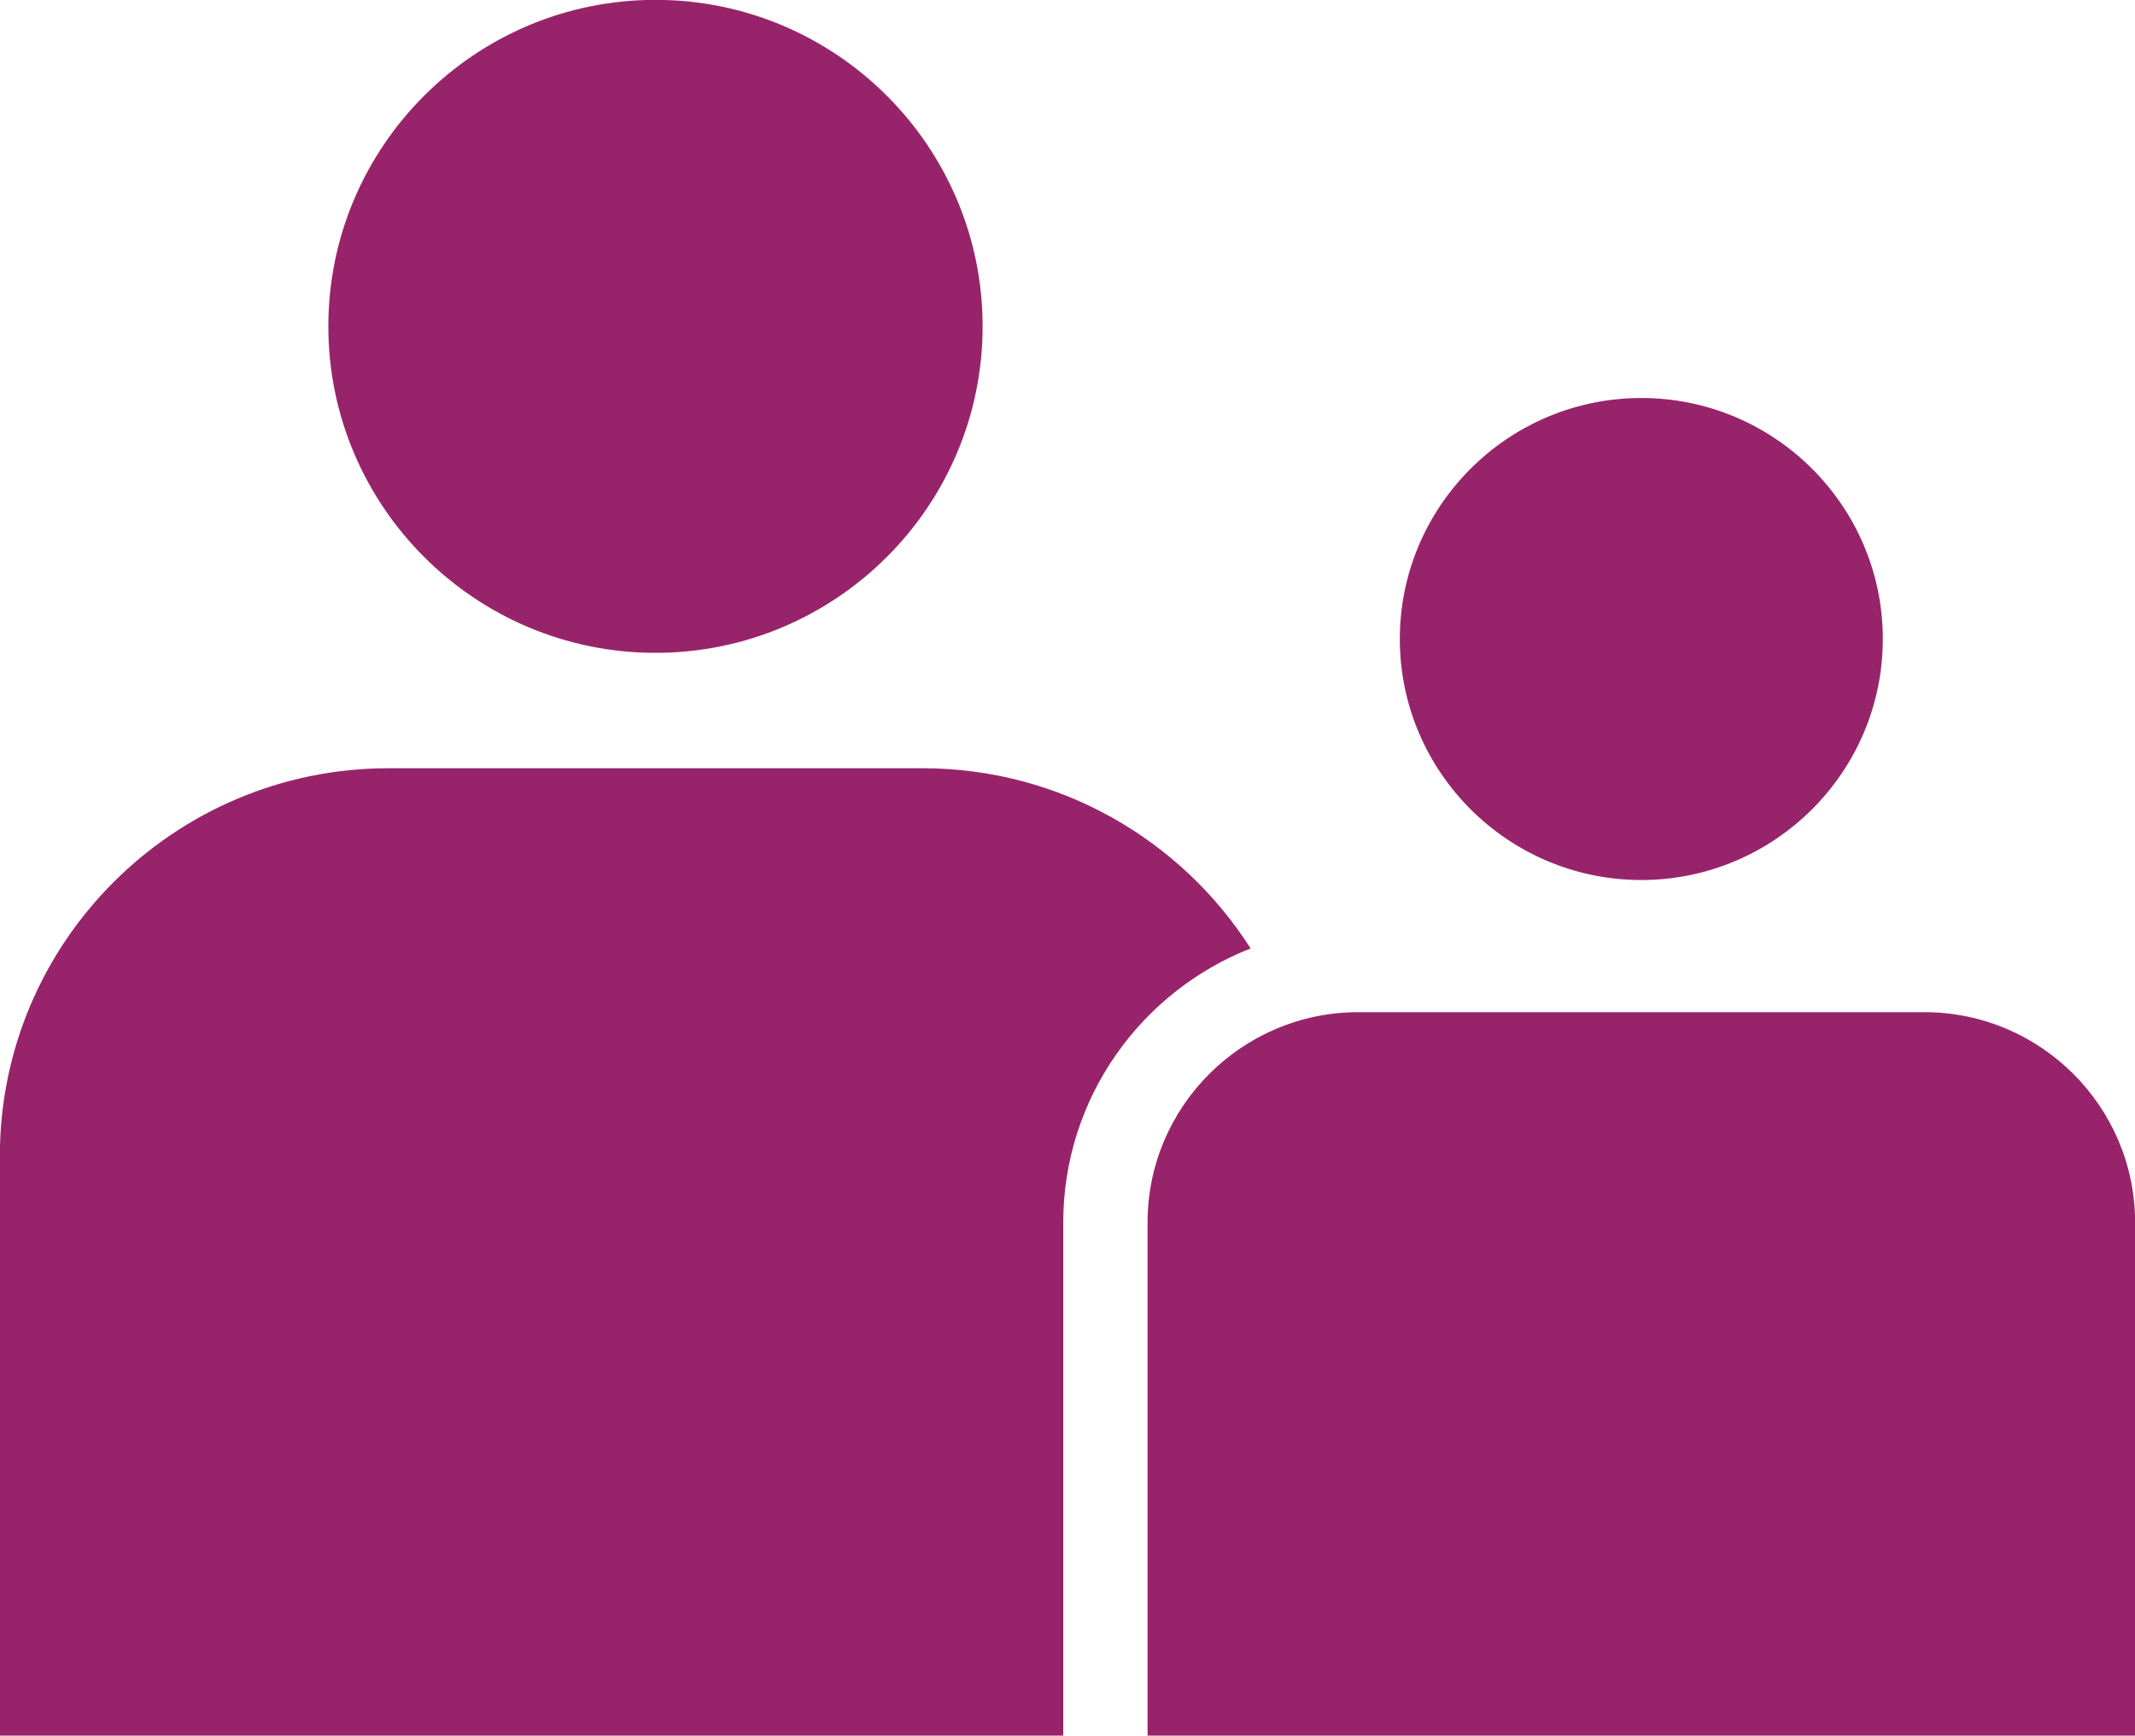<svg 
 xmlns="http://www.w3.org/2000/svg"
 xmlns:xlink="http://www.w3.org/1999/xlink"
 width="123px" height="100px">
<path fill-rule="evenodd"  fill="rgb(151, 36, 107)"
 d="M75.535,100.008 L66.112,100.008 L66.112,70.439 C66.112,63.755 71.560,58.318 78.255,58.318 L110.863,58.318 C117.558,58.318 123.006,63.755 123.006,70.439 L123.006,100.008 L75.535,100.008 ZM94.558,50.704 C86.888,50.704 80.646,44.475 80.646,36.818 C80.646,29.161 86.888,22.932 94.558,22.932 C102.230,22.932 108.472,29.161 108.472,36.818 C108.472,44.475 102.230,50.704 94.558,50.704 ZM61.255,70.439 L61.255,100.008 L-0.008,100.008 L-0.008,66.604 C-0.008,54.286 10.033,44.264 22.375,44.264 L53.153,44.264 C61.090,44.264 68.075,48.410 72.050,54.646 C65.737,57.126 61.255,63.267 61.255,70.439 ZM37.763,37.615 C27.371,37.615 18.916,29.176 18.916,18.803 C18.916,8.431 27.371,-0.008 37.763,-0.008 C48.156,-0.008 56.610,8.431 56.610,18.803 C56.610,29.176 48.156,37.615 37.763,37.615 Z"/>
</svg>